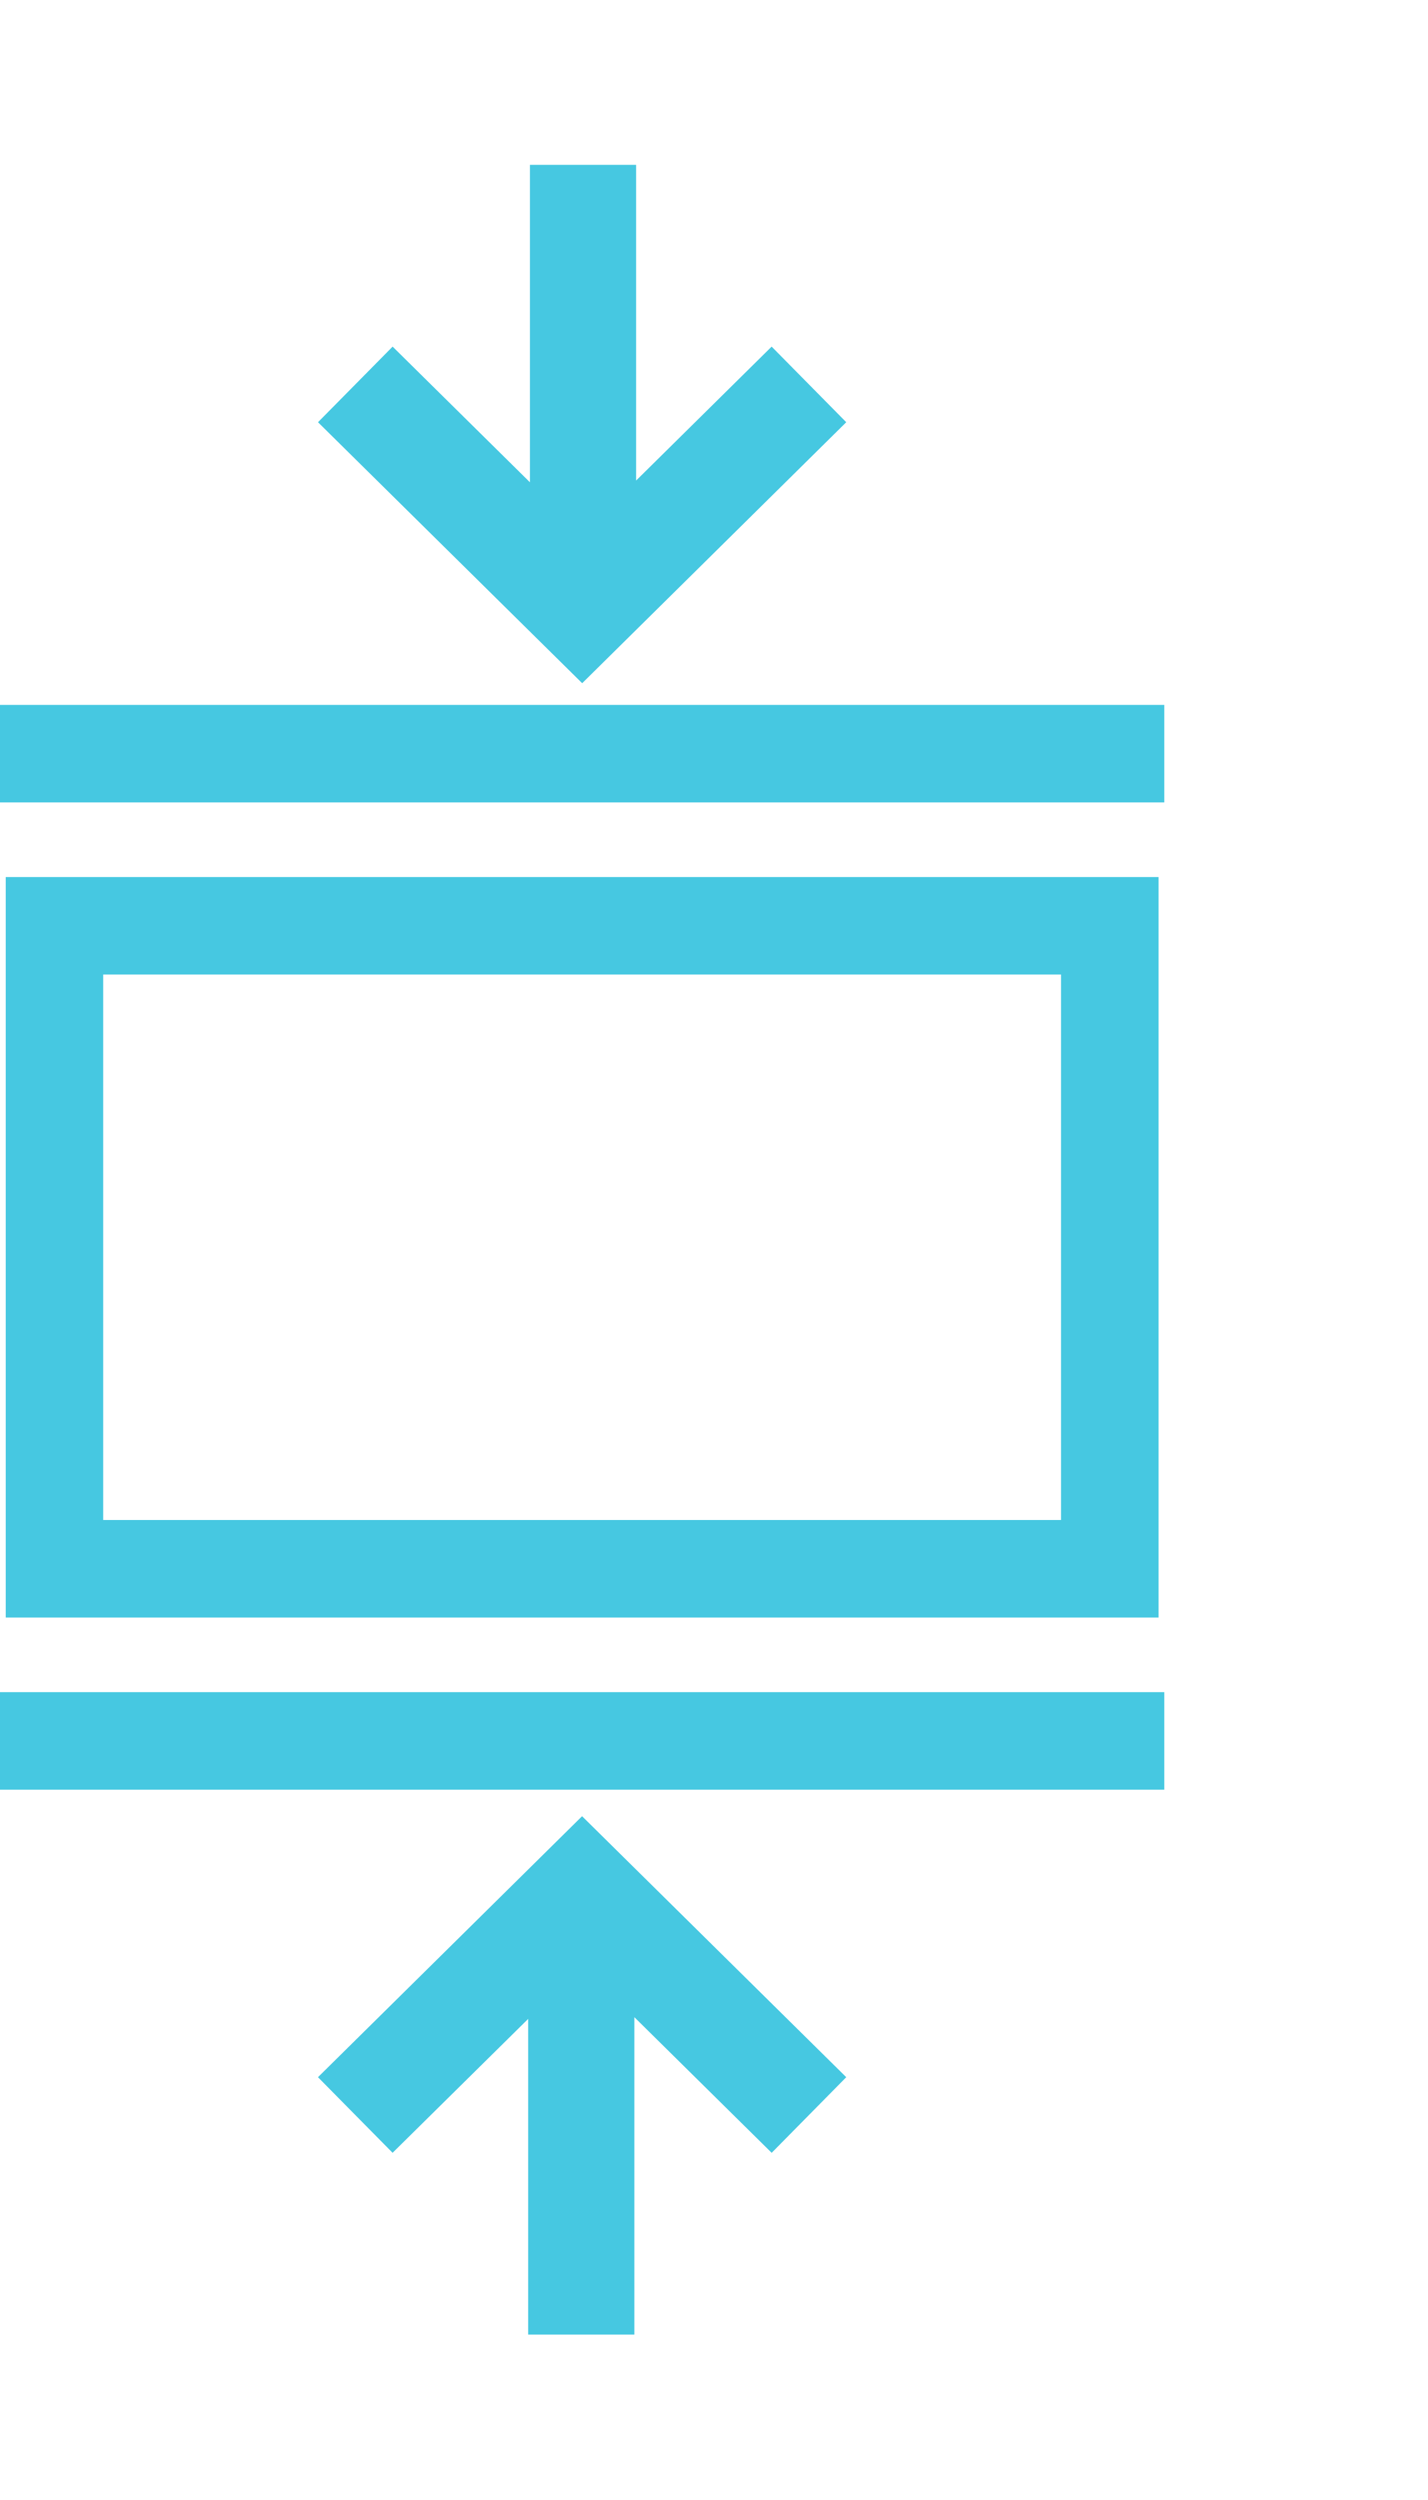 <svg xmlns="http://www.w3.org/2000/svg" width="52" height="91" viewBox="0 0 52 91">
  <g id="Group_1575" data-name="Group 1575" transform="translate(-1004 -1384)">
    <g id="Group_1498" data-name="Group 1498" transform="translate(1004 1390)">
      <g id="Group_1497" data-name="Group 1497" transform="translate(0.209 25.924)">
        <g id="Group_1496" data-name="Group 1496">
          <path id="Path_347" data-name="Path 347" d="M65.252,55.665H23.272V28.711h41.98ZM26.821,52.115H61.7V32.26H26.821Z" transform="translate(-23.272 -28.711)" fill="#46c8e1"/>
        </g>
      </g>
      <rect id="Rectangle_160" data-name="Rectangle 160" width="42.397" height="3.55" transform="translate(0 19.658)" fill="#46c8e1"/>
      <rect id="Rectangle_161" data-name="Rectangle 161" width="42.397" height="3.55" transform="translate(0 55.594)" fill="#46c8e1"/>
      <path id="Path_348" data-name="Path 348" d="M50.8,19.177l-2.717-2.752L43.148,21.3V9.808H39.281V21.363l-5-4.938-2.717,2.752,9.62,9.5Z" transform="translate(-19.984 -9.808)" fill="#46c8e1"/>
      <path id="Path_349" data-name="Path 349" d="M31.563,63.137l2.717,2.752,4.937-4.874V72.506h3.867V60.952l5,4.938L50.8,63.137l-9.62-9.5Z" transform="translate(-19.984 6.473)" fill="#46c8e1"/>
    </g>
    <rect id="Rectangle_218" data-name="Rectangle 218" width="52" height="91" transform="translate(1004 1384)" fill="none"/>
  </g>
</svg>

